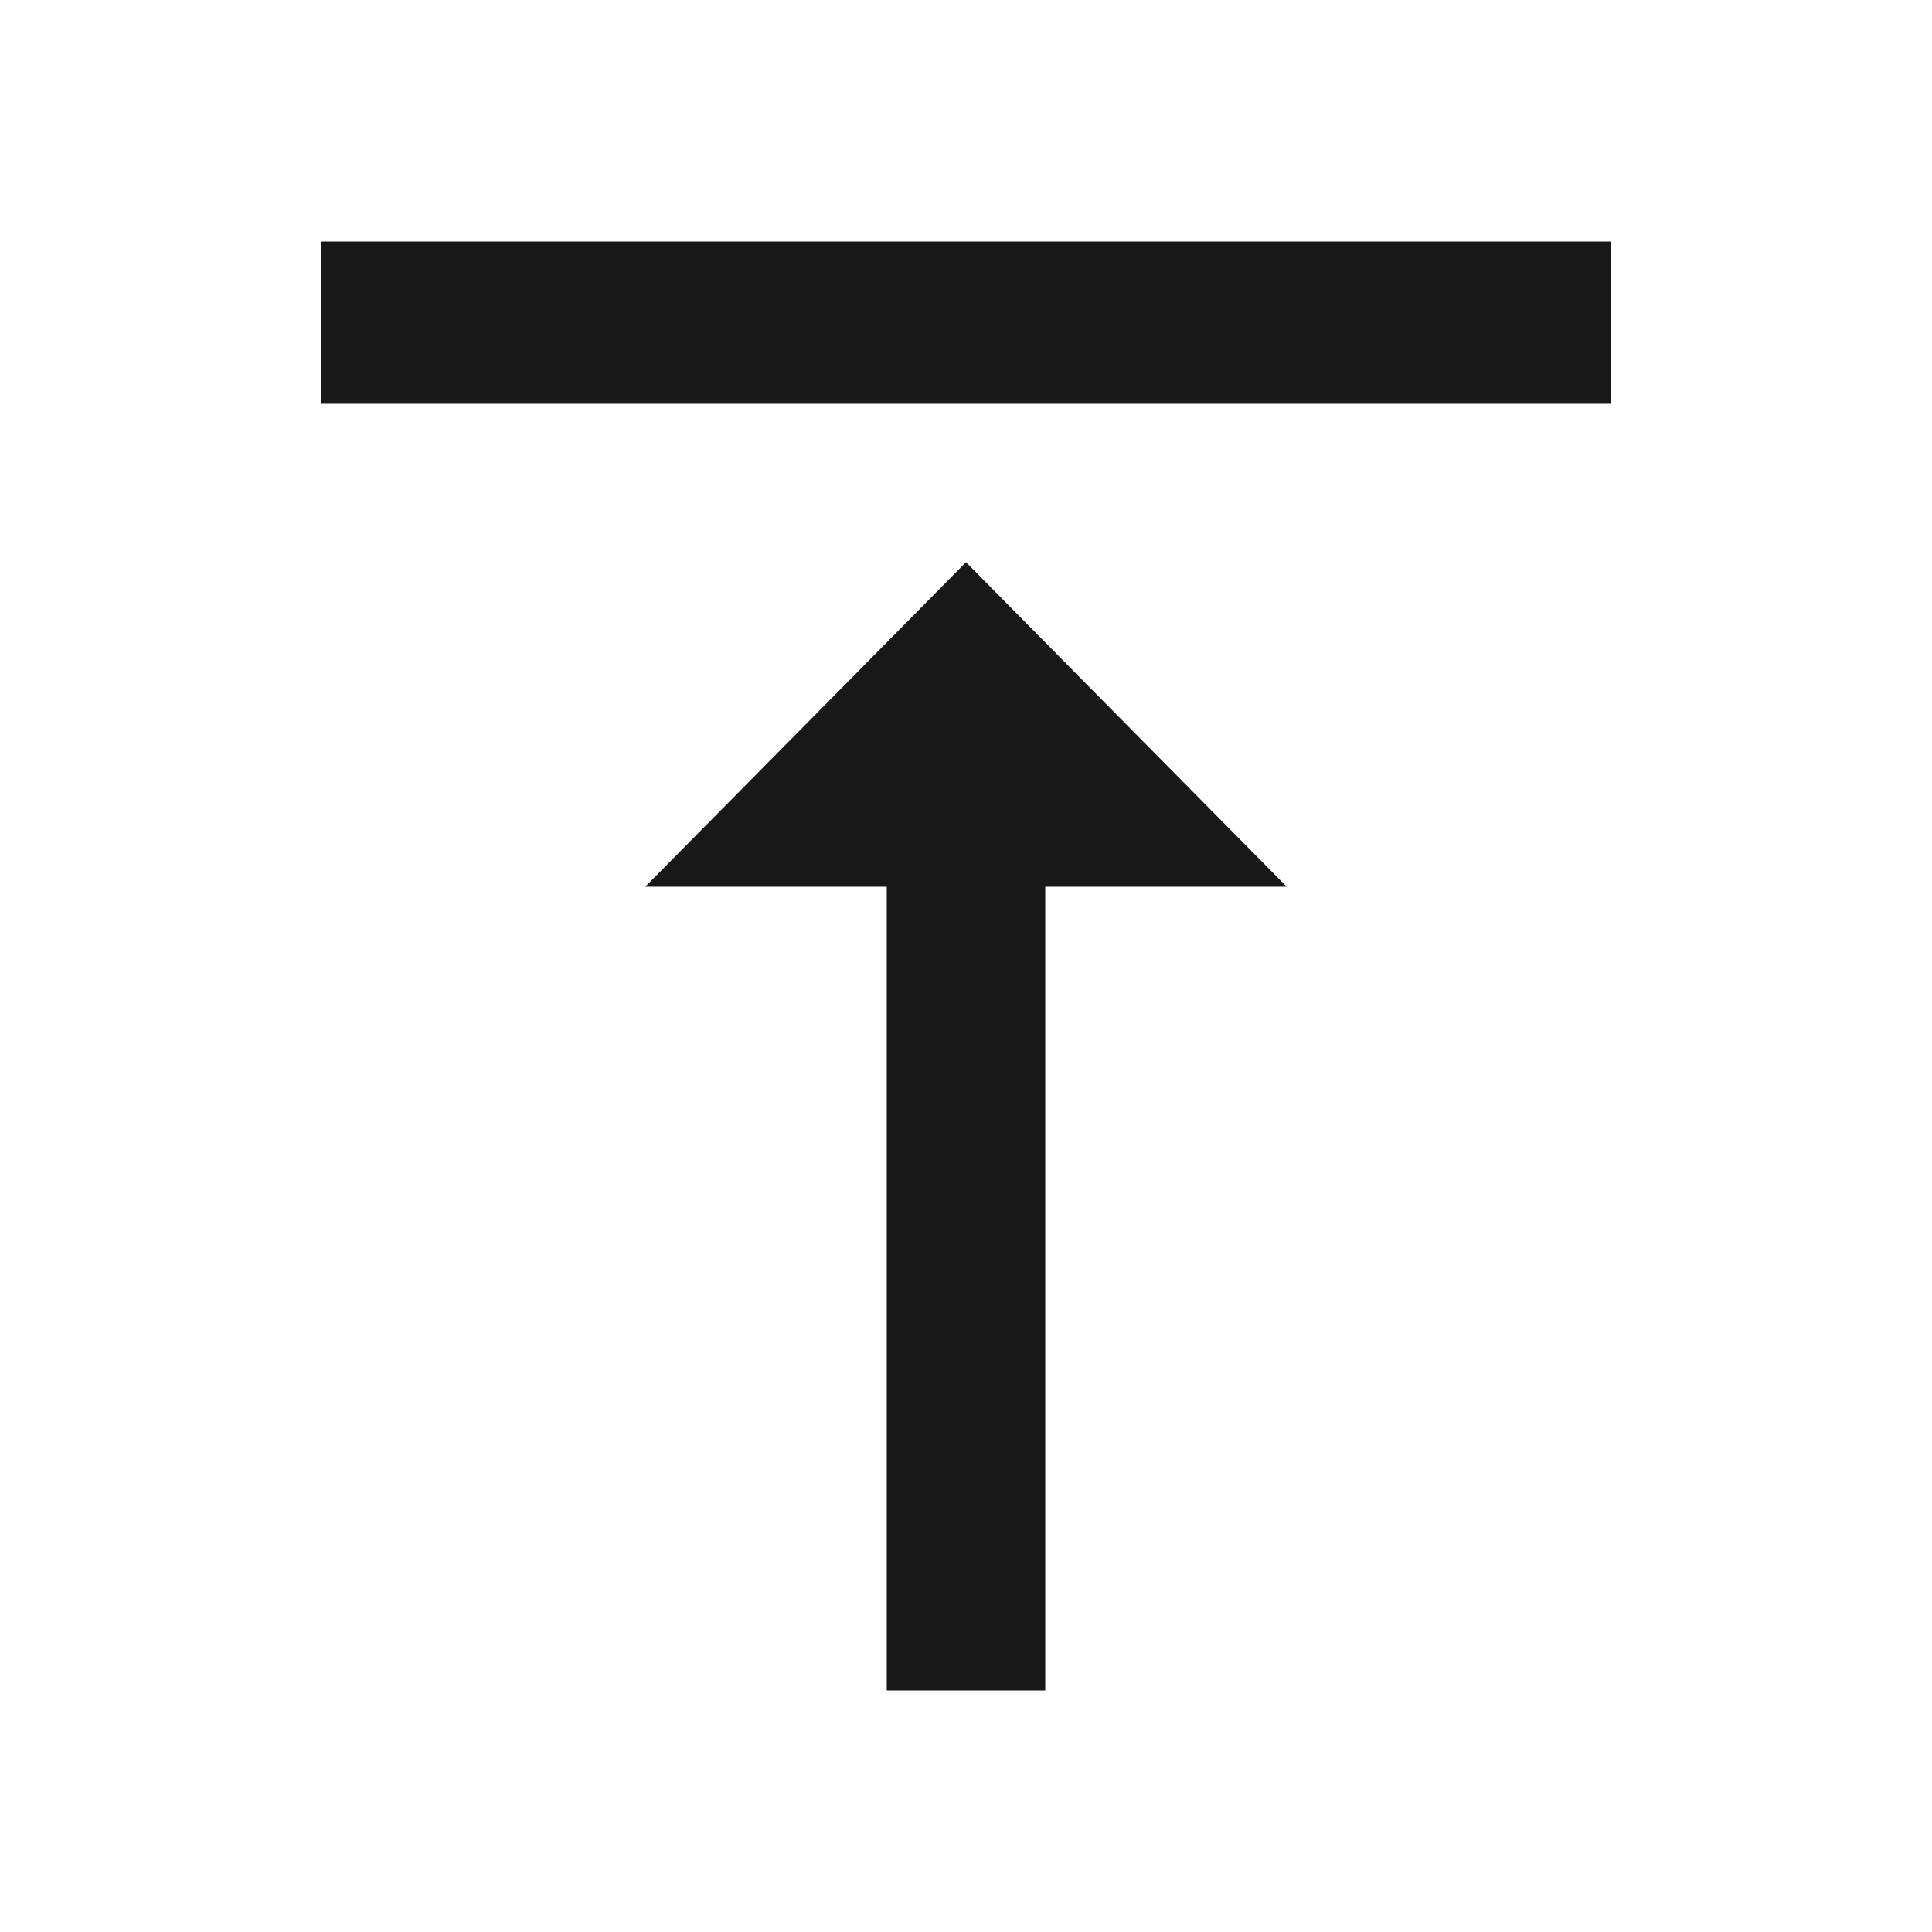 <?xml version="1.0" encoding="utf-8"?>
<!-- Generated by IcoMoon.io -->
<!DOCTYPE svg PUBLIC "-//W3C//DTD SVG 1.1//EN" "http://www.w3.org/Graphics/SVG/1.1/DTD/svg11.dtd">
<svg version="1.1" xmlns="http://www.w3.org/2000/svg" xmlns:xlink="http://www.w3.org/1999/xlink" width="48" height="48" viewBox="0 0 48 48">
<path fill="#181818" d="M7.969 6h32.063v4.031h-32.063v-4.031zM16.031 22.031l7.969-8.063 7.969 8.063h-6v19.969h-3.938v-19.969h-6z"></path>
</svg>
